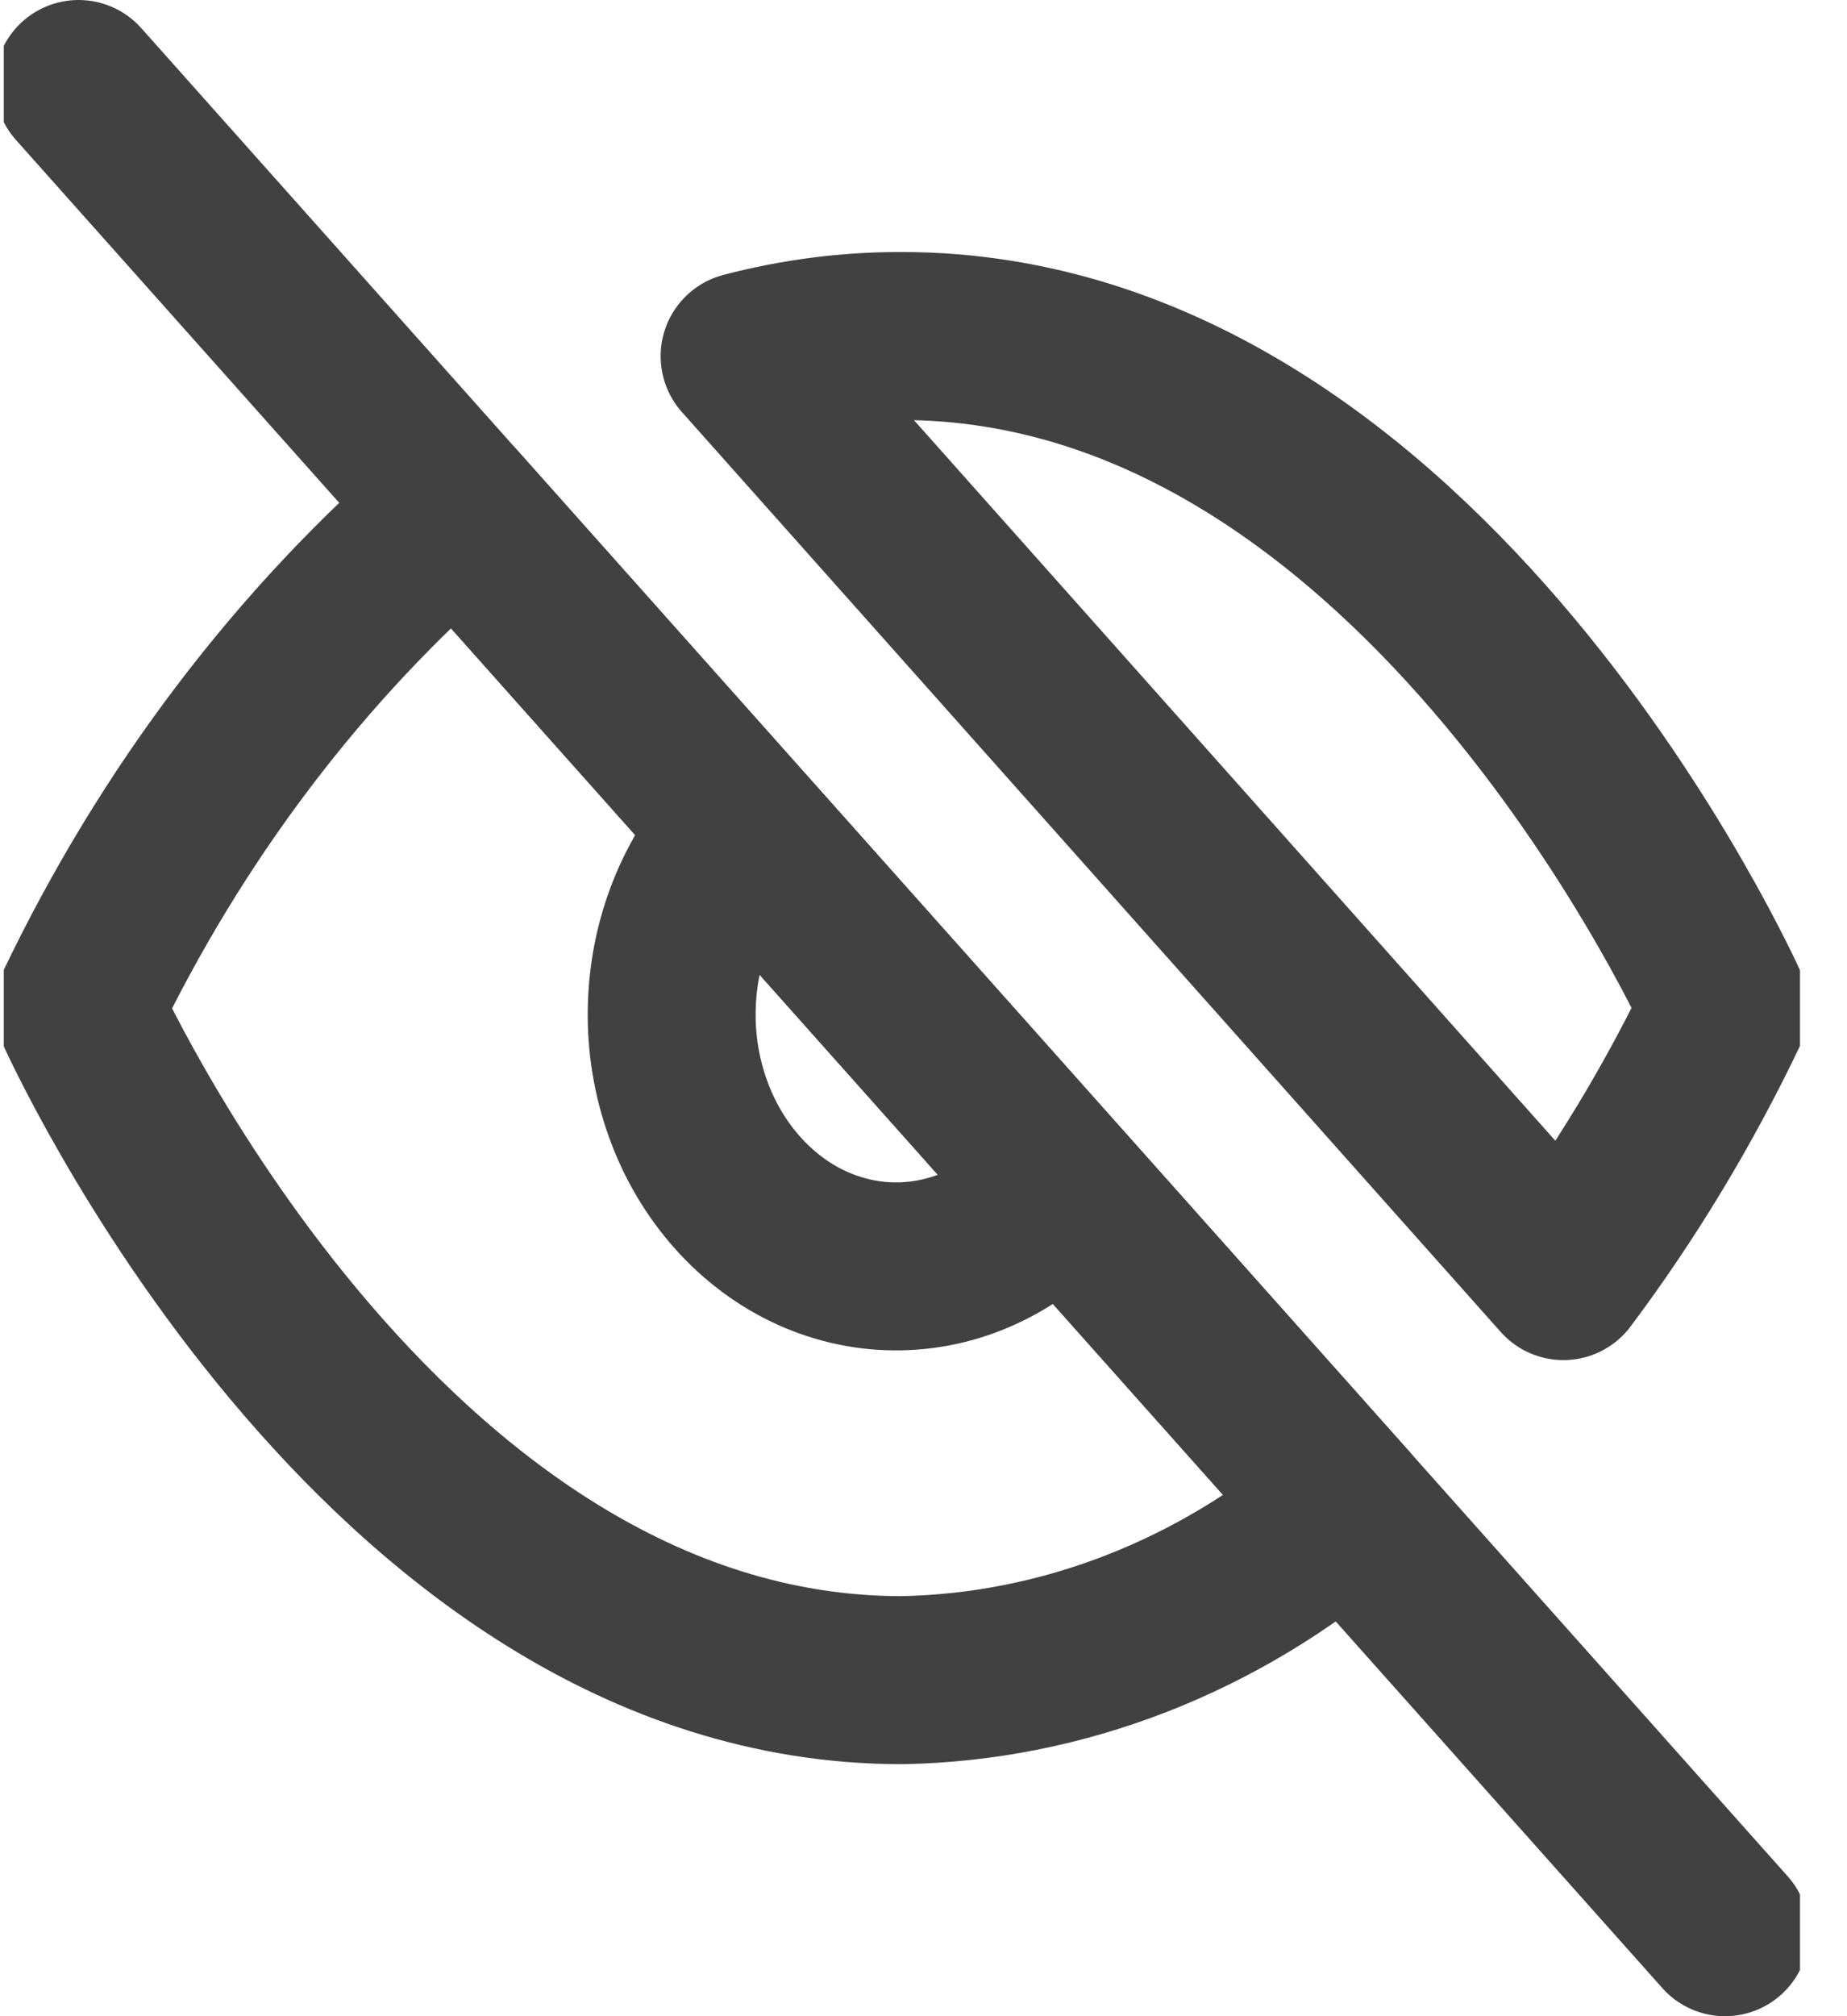<svg width="22" height="24" viewBox="0 0 22 24" fill="none" xmlns="http://www.w3.org/2000/svg">
<g clip-path="url(#clip0_2531_480)">
<path d="M12.631 14.12C12.386 14.415 12.091 14.651 11.763 14.815C11.435 14.979 11.081 15.067 10.722 15.074C10.363 15.082 10.006 15.007 9.673 14.857C9.34 14.706 9.038 14.481 8.784 14.196C8.53 13.911 8.329 13.572 8.195 13.198C8.06 12.825 7.994 12.425 8.001 12.022C8.007 11.619 8.086 11.222 8.232 10.854C8.378 10.486 8.589 10.155 8.851 9.88M16.037 17.94C14.513 19.243 12.657 19.965 10.741 20C4.501 20 0.936 12 0.936 12C2.044 9.682 3.582 7.657 5.446 6.06L16.037 17.94ZM8.869 4.24C9.483 4.079 10.111 3.998 10.741 4C16.981 4 20.547 12 20.547 12C20.006 13.136 19.361 14.205 18.622 15.19L8.869 4.24Z" stroke="#414141" stroke-width="2" stroke-linecap="round" stroke-linejoin="round"/>
<path d="M0.936 1L20.547 23" stroke="#414141" stroke-width="2" stroke-linecap="round" stroke-linejoin="round"/>
</g>
<defs>
<clipPath id="clip0_2531_480">
<rect width="21.395" height="24" fill="white" transform="translate(0.045)"/>
</clipPath>
</defs>
</svg>
